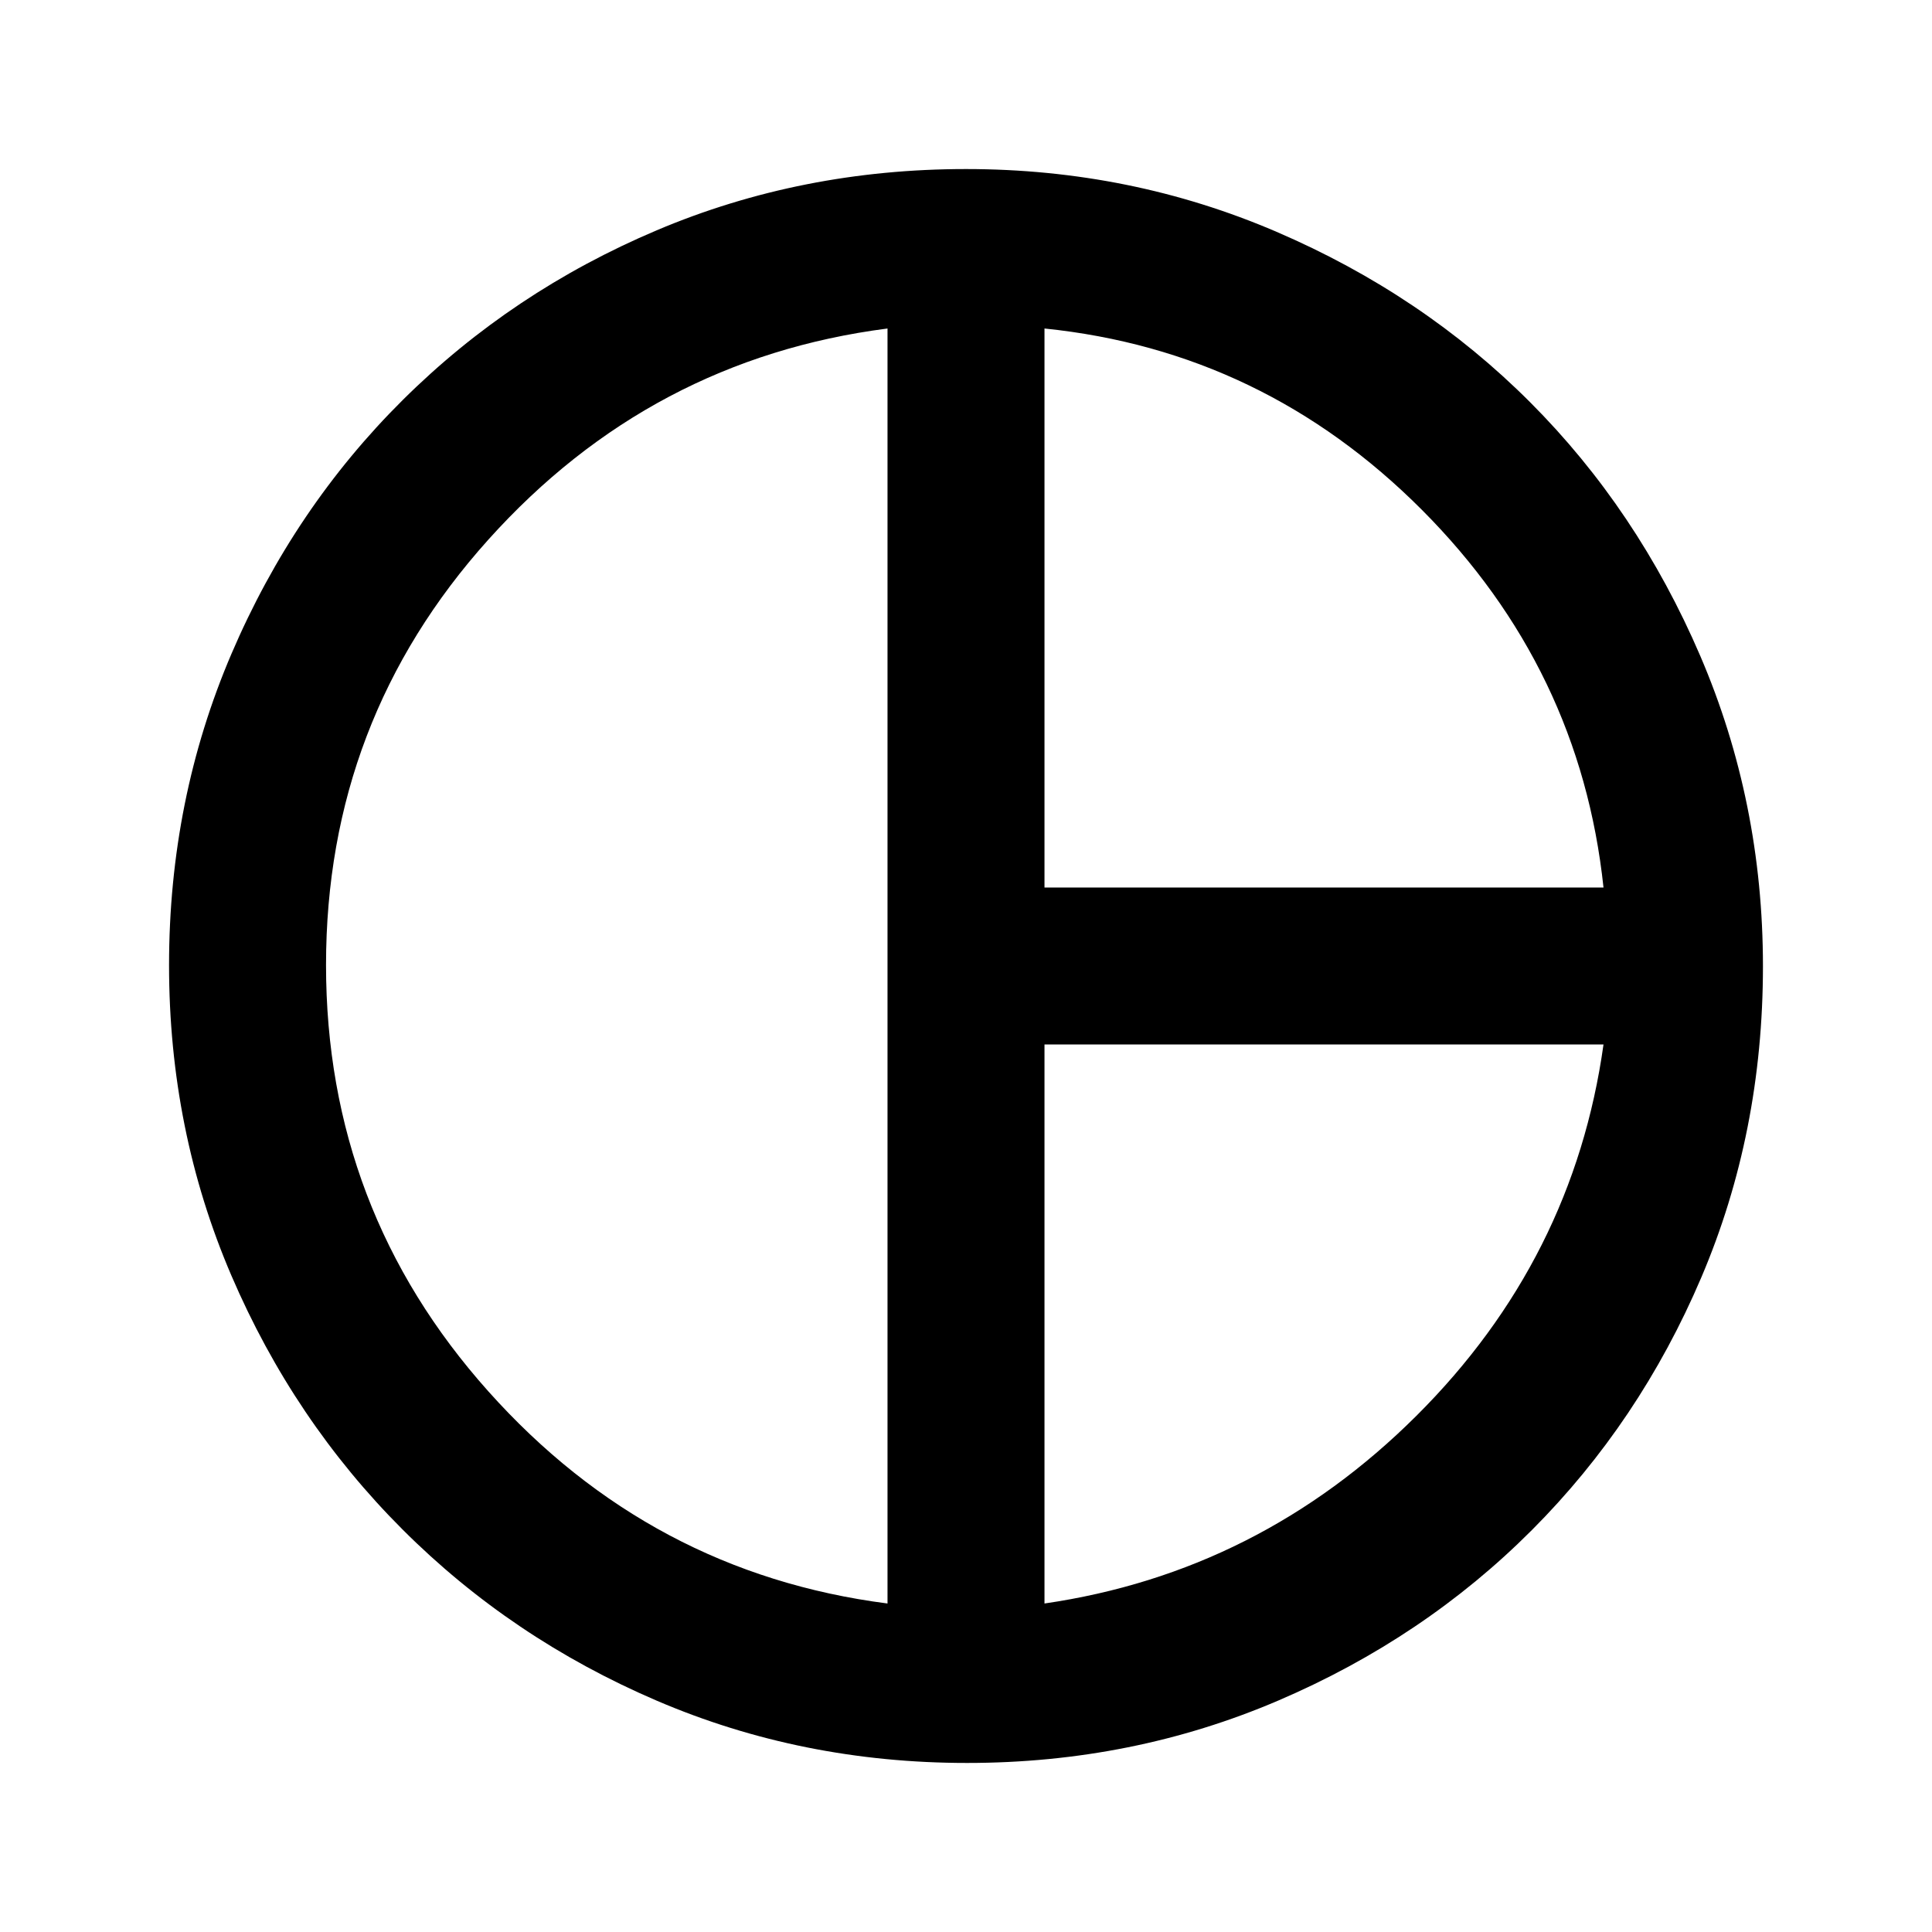 <svg xmlns="http://www.w3.org/2000/svg" height="20" viewBox="0 -960 960 960" width="20"><path d="M519-519h277.77q-11.54-108.77-90.27-187.69-78.73-78.93-187.5-90.08V-519Zm-78 355.77v-633.54q-117.69 15.15-198.35 104.92Q162-602.08 162-480.5t80.65 211.85Q323.31-178.38 441-163.23Zm78 0q106.77-15.54 184.81-93.27 78.04-77.73 92.96-184.5H519v277.77ZM480-480Zm.53 396q-82.02 0-154.19-30.94t-126.3-85.05q-54.13-54.11-85.09-126.25Q84-398.37 84-480.39q0-82.28 31-154.71t85.21-126.23q54.21-53.8 126.12-84.24Q398.24-876 480.01-876q81.76 0 154.32 31.2 72.57 31.2 125.95 84.64 53.38 53.43 84.55 126.03Q876-561.54 876-479.88q0 82.75-30.63 154.63-30.63 71.87-84.19 125.54t-125.97 84.69Q562.8-84 480.53-84Z"/></svg>